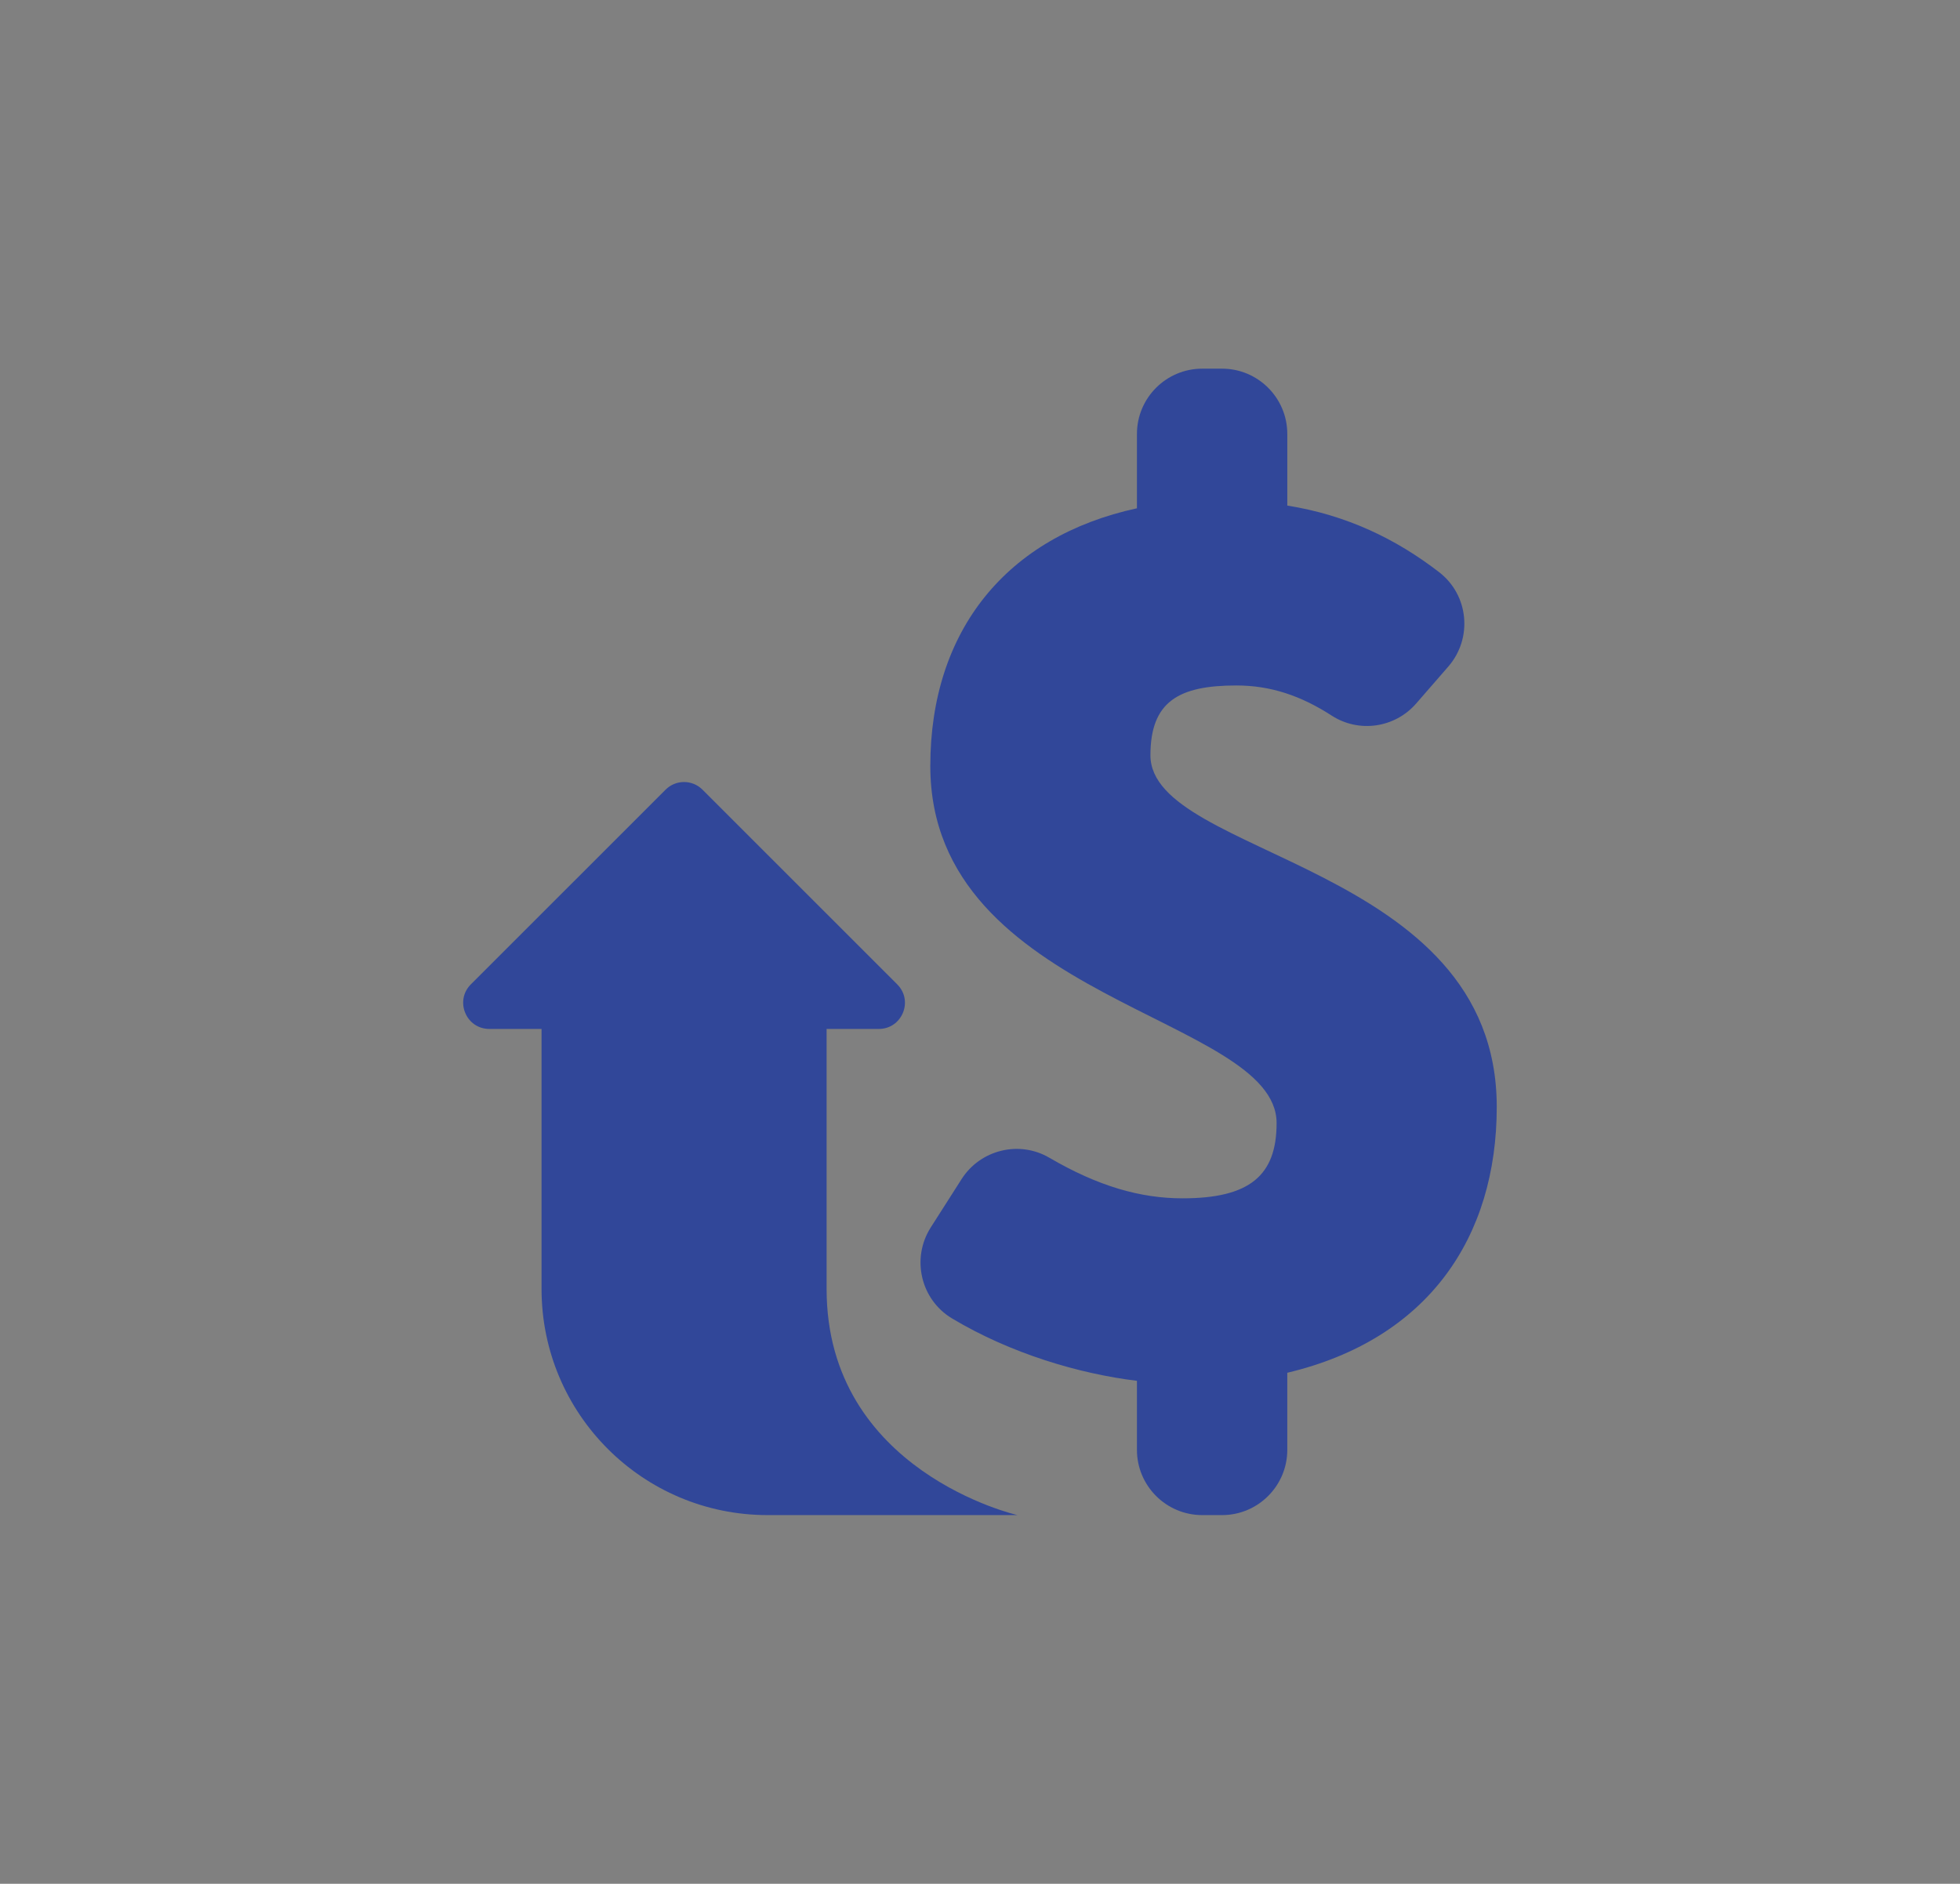 <?xml version="1.0" encoding="utf-8"?>
<!-- Generator: Adobe Illustrator 15.0.0, SVG Export Plug-In . SVG Version: 6.00 Build 0)  -->
<!DOCTYPE svg PUBLIC "-//W3C//DTD SVG 1.1//EN" "http://www.w3.org/Graphics/SVG/1.1/DTD/svg11.dtd">
<svg version="1.1" id="Capa_1" xmlns="http://www.w3.org/2000/svg" xmlns:xlink="http://www.w3.org/1999/xlink" x="0px" y="0px"
	 width="65.204px" height="62.667px" viewBox="0 0 65.204 62.667" enable-background="new 0 0 65.204 62.667" xml:space="preserve">
<rect x="0" y="0" width="65.204" height="62.667" fill="#808080" stroke="none"/>
<g>
	<g>
		<path fill="#FFFFFF" d="M269.539,5555.004l2.408,22.028l30.841-3.37l-2.408-22.029L269.539,5555.004z M300.183,5570.232
			l-5.208-6.862l-4.539,4.706l-4.514-5.947l-12.013,12.46l-1.926-17.623l26.434-2.889L300.183,5570.232z M274.788,5562.232
			c0.198,1.824,1.841,3.143,3.666,2.942c1.824-0.198,3.143-1.84,2.942-3.665c-0.199-1.824-1.84-3.143-3.665-2.943
			C275.906,5558.767,274.588,5560.406,274.788,5562.232z M295.492,5547.709l-30.84,3.371l2.408,22.029l2.203-0.24l-2.167-19.828
			l28.636-3.127L295.492,5547.709L295.492,5547.709z"/>
	</g>
</g>
<g>
	<g>
		<g>
			<g>
				<path fill="#314799" d="M38.272,25.125c0-1.785,0.938-2.322,2.858-2.322c1.13,0,2.137,0.334,3.171,1.002
					c0.906,0.586,2.105,0.412,2.813-0.404l1.07-1.23c0.813-0.939,0.679-2.375-0.306-3.135c-1.426-1.102-3.073-1.902-5.053-2.217
					v-2.383c0-1.199-0.974-2.172-2.17-2.172h-0.659c-1.2,0-2.173,0.973-2.173,2.172v2.473c-4.332,0.938-6.874,4.063-6.874,8.574
					c0,7.814,11.52,8.307,11.52,11.879c0,1.742-0.894,2.502-3.127,2.502c-1.403,0-2.806-0.4-4.436-1.352
					c-1.001-0.584-2.292-0.266-2.917,0.713l-1.025,1.607c-0.654,1.027-0.339,2.4,0.707,3.027c1.961,1.174,4.235,1.842,6.152,2.076
					v2.295c0,1.199,0.973,2.172,2.173,2.172h0.659c1.196,0,2.17-0.973,2.17-2.172v-2.563c4.69-1.115,6.968-4.51,6.968-8.844
					C49.794,28.699,38.272,28.52,38.272,25.125z"/>
				<path fill="#314799" d="M16.278,34.229h1.738c0,0,0,2.574,0,8.652l0,0c0,4.152,3.366,7.521,7.521,7.521h3.534h1.595h3.183
					c0,0-6.35-1.443-6.35-7.521s0-8.652,0-8.652h1.737c0.772,0,1.161-0.934,0.613-1.482l-6.478-6.477c-0.34-0.34-0.891-0.34-1.229,0
					l-6.479,6.477C15.118,33.295,15.506,34.229,16.278,34.229z"/>
			</g>
		</g>
	</g>
</g>
</svg>
